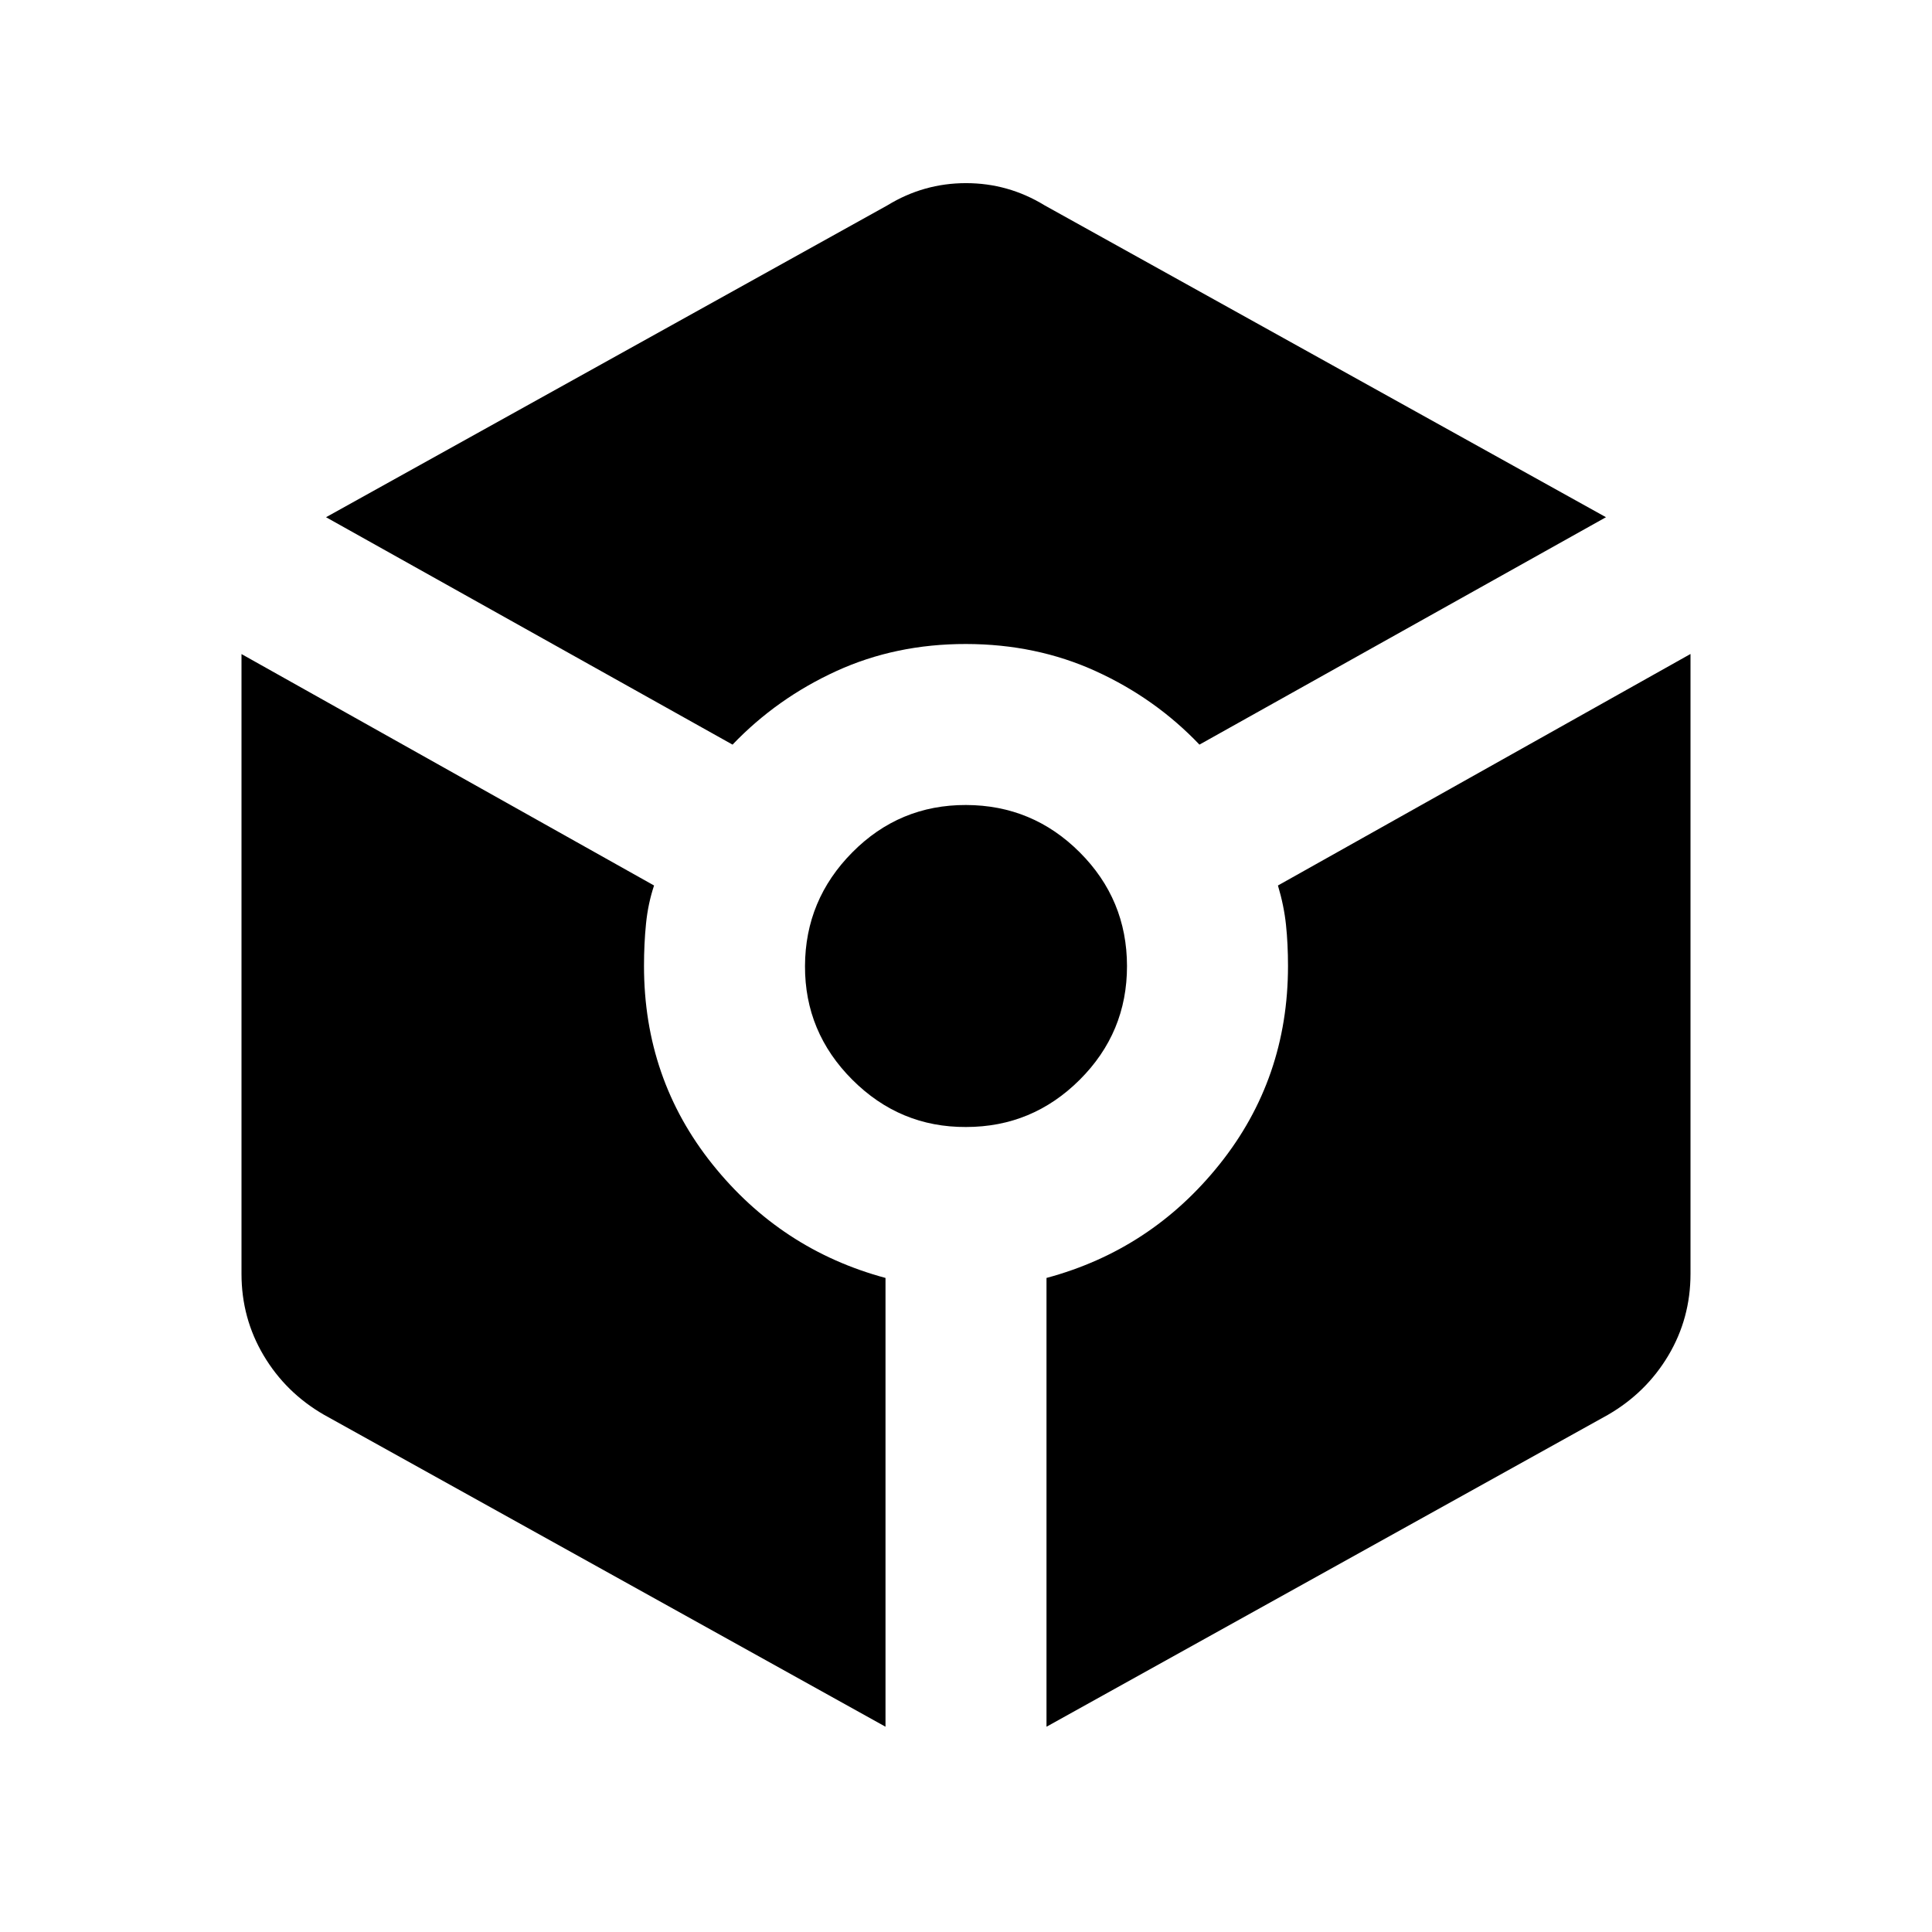 <svg xmlns="http://www.w3.org/2000/svg" width="1em" height="1em" viewBox="0 0 24 24"><path fill="currentColor" d="M9.1 9.25q.55-.575 1.288-.913T12 8t1.613.338t1.287.912l5.05-2.825l-6.975-3.875q-.45-.275-.975-.275t-.975.275L4.05 6.425zm1.9 12.2v-5.575q-1.3-.35-2.15-1.412T8 12q0-.275.025-.525t.1-.475L3 8.125v7.7q0 .55.275 1.013t.75.737zM12 14q.825 0 1.413-.587T14 12t-.587-1.412T12 10t-1.412.588T10 12t.588 1.413T12 14m1 7.45l6.975-3.875q.475-.275.75-.737T21 15.824v-7.7L15.875 11q.075.25.1.488T16 12q0 1.4-.85 2.463T13 15.875z"/></svg>